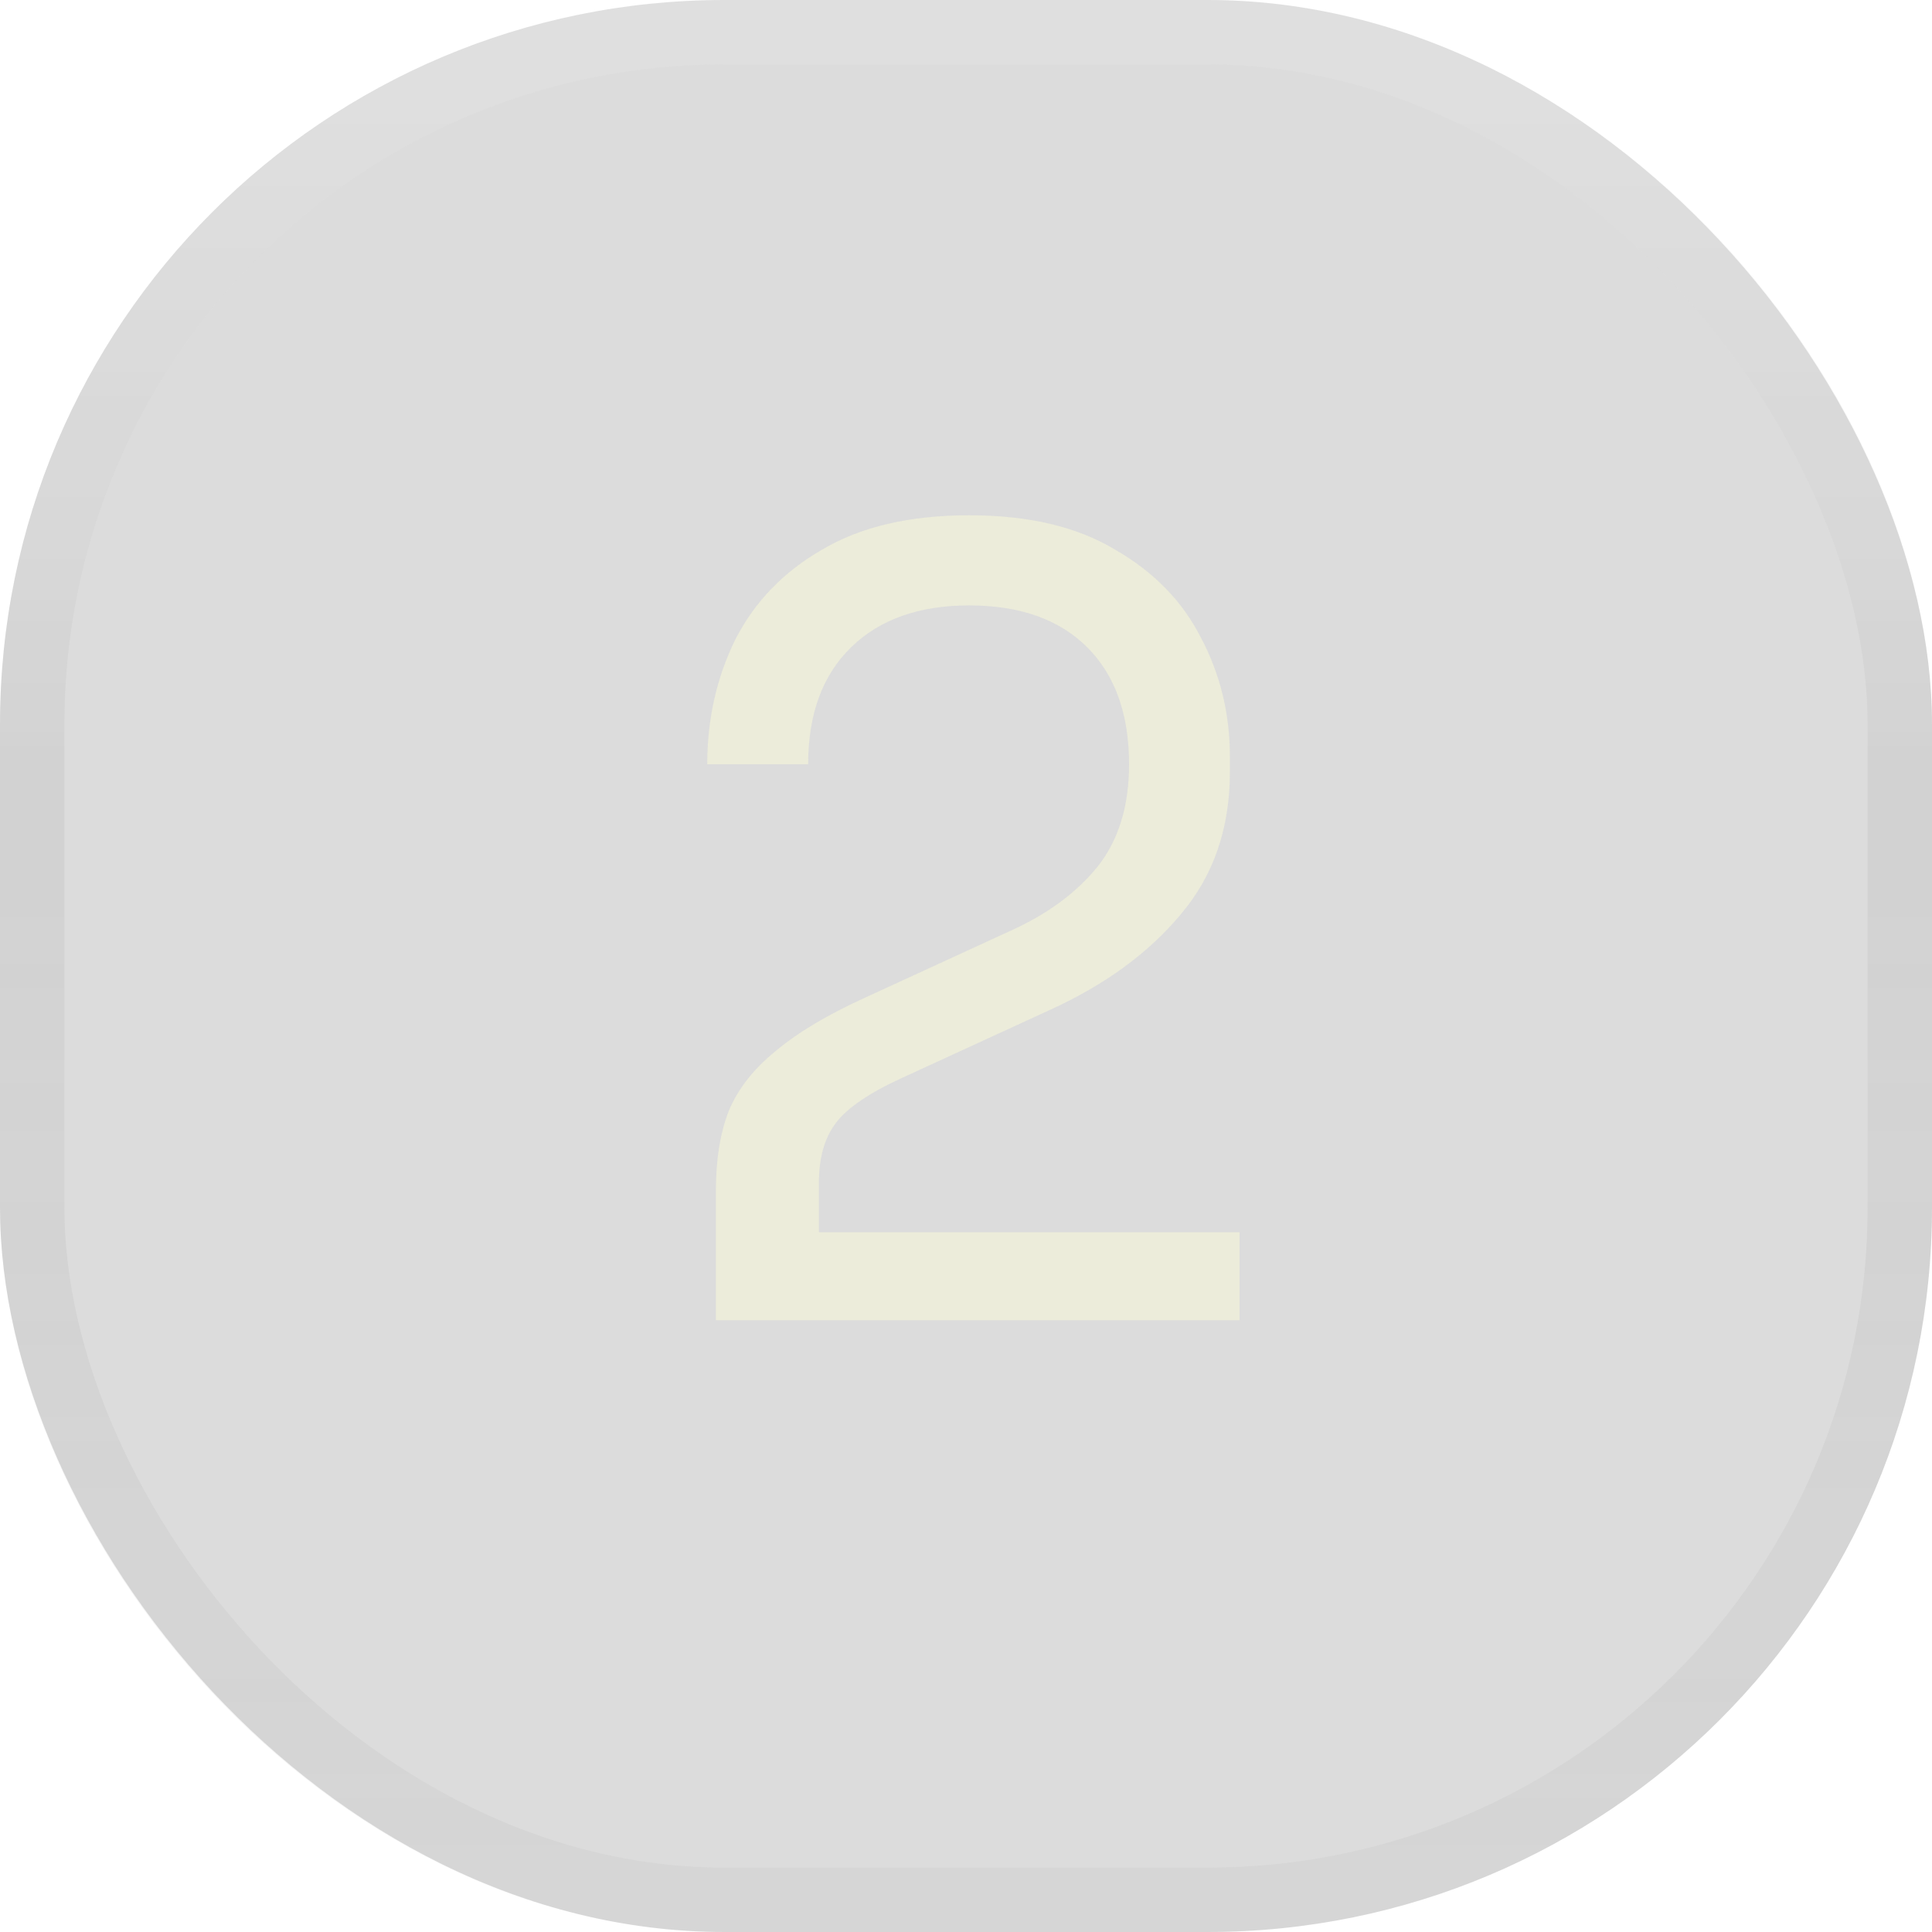 <svg width="30" height="30" viewBox="0 0 30 30" fill="none" xmlns="http://www.w3.org/2000/svg">
<g filter="url(#filter0_b_6150_111805)">
<rect width="30" height="30" rx="11.25" fill="#303030" fill-opacity="0.17"/>
<rect x="0.5" y="0.5" width="29" height="29" rx="10.75" stroke="url(#paint0_linear_6150_111805)"/>
<path d="M11.116 20.5V18.5C11.116 18.011 11.182 17.595 11.316 17.25C11.46 16.906 11.704 16.595 12.049 16.317C12.393 16.028 12.86 15.751 13.449 15.484L15.732 14.434C16.287 14.178 16.726 13.851 17.048 13.451C17.371 13.04 17.532 12.512 17.532 11.867C17.532 11.09 17.315 10.484 16.882 10.051C16.448 9.618 15.837 9.401 15.049 9.401C14.271 9.401 13.66 9.618 13.216 10.051C12.771 10.484 12.549 11.09 12.549 11.867H10.982C10.982 11.168 11.127 10.523 11.416 9.934C11.716 9.346 12.166 8.879 12.765 8.535C13.366 8.179 14.127 8.001 15.049 8.001C15.971 8.001 16.726 8.179 17.315 8.535C17.915 8.879 18.359 9.334 18.648 9.901C18.948 10.468 19.098 11.084 19.098 11.751V11.984C19.098 12.862 18.843 13.601 18.332 14.201C17.832 14.801 17.154 15.295 16.299 15.684L14.015 16.734C13.504 16.967 13.16 17.2 12.982 17.434C12.804 17.667 12.716 17.978 12.716 18.367V19.9L12.282 19.134H19.248V20.5H11.116Z" fill="#FCFCD8" fill-opacity="0.5"/>
</g>
<defs>
<filter id="filter0_b_6150_111805" x="-100" y="-100" width="230" height="230" filterUnits="userSpaceOnUse" color-interpolation-filters="sRGB">
<feFlood flood-opacity="0" result="BackgroundImageFix"/>
<feGaussianBlur in="BackgroundImageFix" stdDeviation="50"/>
<feComposite in2="SourceAlpha" operator="in" result="effect1_backgroundBlur_6150_111805"/>
<feBlend mode="normal" in="SourceGraphic" in2="effect1_backgroundBlur_6150_111805" result="shape"/>
</filter>
<linearGradient id="paint0_linear_6150_111805" x1="15" y1="0" x2="15" y2="30" gradientUnits="userSpaceOnUse">
<stop stop-color="white" stop-opacity="0.1"/>
<stop offset="0.41" stop-color="#999999" stop-opacity="0.15"/>
<stop offset="0.975" stop-color="#999999" stop-opacity="0.09"/>
</linearGradient>
</defs>
</svg>
